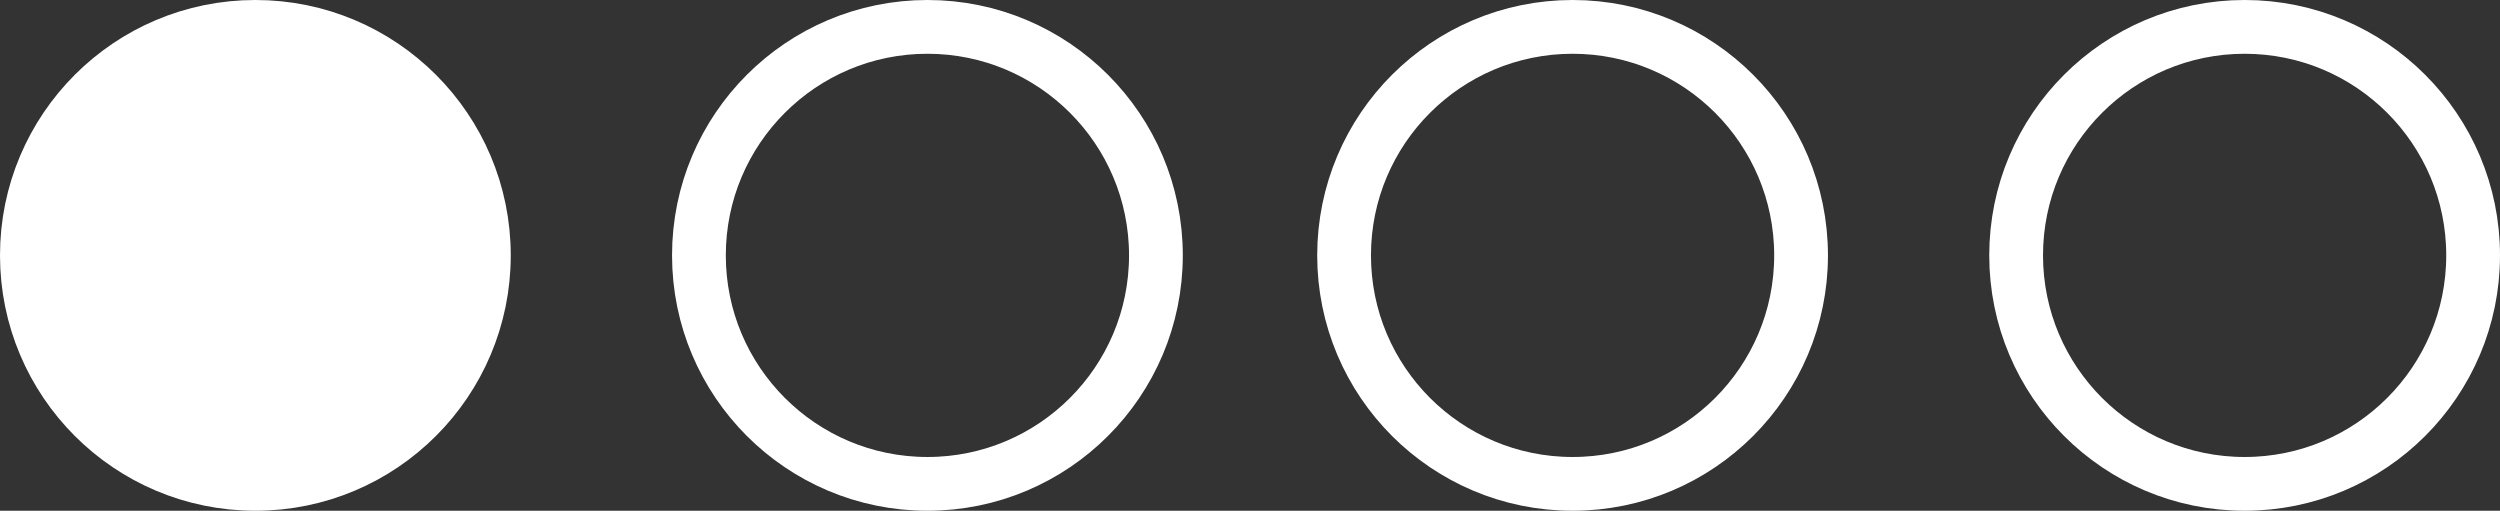 <svg width="93" height="19" viewBox="0 0 93 19" fill="none" xmlns="http://www.w3.org/2000/svg">
<rect x="0" y="0" width="93" height="19" fill="#333333" stroke="none"/>
<circle cx="34.5" cy="9.5" r="8.5" stroke="white" stroke-width="2"/>
<circle cx="58.5" cy="9.5" r="8.5" stroke="white" stroke-width="2"/>
<circle cx="83.5" cy="9.5" r="8.5" stroke="white" stroke-width="2"/>
<circle cx="9.5" cy="9.5" r="8.5" fill="white" stroke="white" stroke-width="2"/>
</svg>
